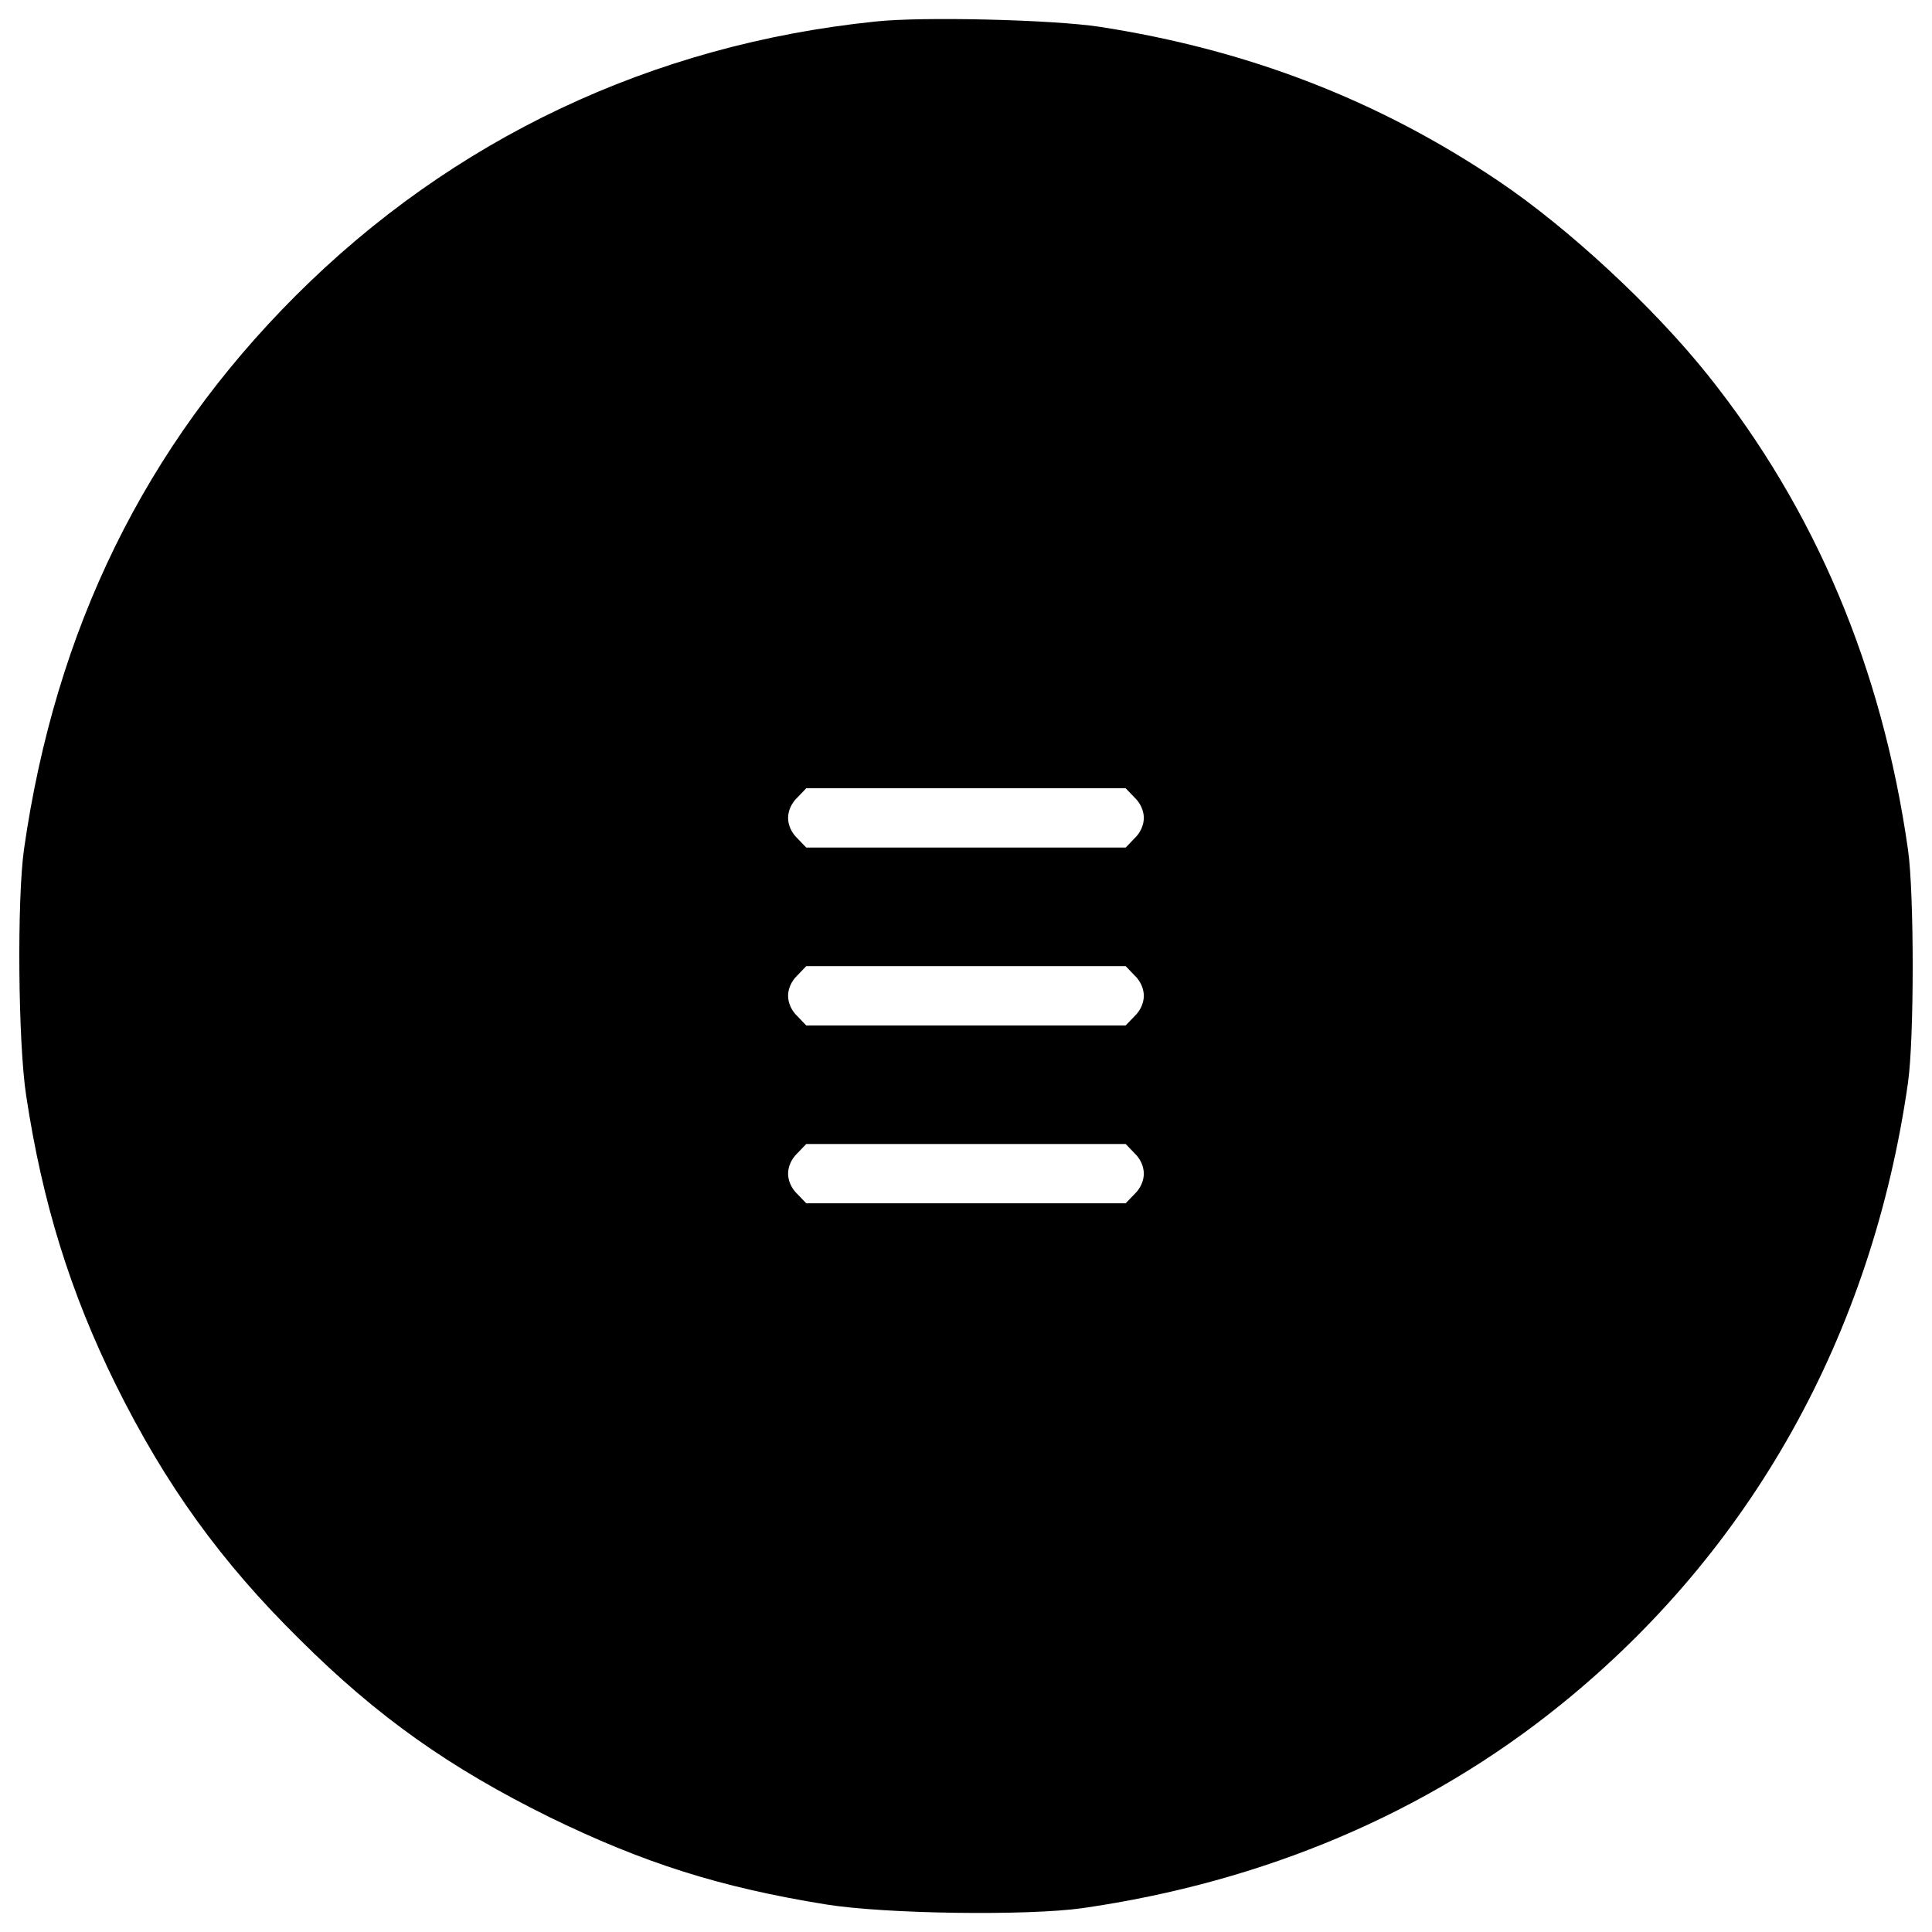 <?xml version="1.0" encoding="utf-8"?>
<!-- Svg Vector Icons : http://www.sfont.cn -->
<!DOCTYPE svg PUBLIC "-//W3C//DTD SVG 1.1//EN" "http://www.w3.org/Graphics/SVG/1.1/DTD/svg11.dtd">
<svg version="1.1" xmlns="http://www.w3.org/2000/svg" xmlns:xlink="http://www.w3.org/1999/xlink" x="0px" y="0px" viewBox="0 0 1000 1000" enable-background="new 0 0 1000 1000" xml:space="preserve">
<g><g transform="translate(0,512) scale(0.1,-0.1)"><path d="M4529.9,5008.4c-1154.7-118.9-2188.5-608-2999.9-1419.4C751.3,2810.3,287.1,1864.7,124.1,723.5C87.7,462.6,93.4-277.8,135.6-552c84.4-556.2,228.3-1018.5,464.2-1496.1c257-517.9,542.8-914.9,951.4-1317.7c402.8-400.9,774.9-663.6,1290.9-918.7c487.2-237.8,884.2-364.4,1432.8-452.7c308.8-49.9,1043.4-59.5,1329.2-19.2c941.8,136.2,1781.9,492.9,2474.3,1053c987.8,797.9,1611.2,1916.1,1797.2,3218.5c32.6,226.3,32.6,982,0,1208.4c-134.3,939.8-479.5,1758.9-1035.8,2455.1c-282,352.9-723.1,761.5-1081.8,1003.1c-623.4,420.1-1298.5,680.9-2067.7,799.8C5448.6,5018,4775.4,5035.3,4529.9,5008.4z M5872.5,992c30.7-28.8,47.9-69.1,47.9-105.5c0-36.4-17.3-76.7-47.9-105.5l-46-48h-826.7h-826.7l-46,48c-30.7,28.8-48,69-48,105.5c0,36.4,17.3,76.7,48,105.5l46,47.9h826.7h826.7L5872.5,992z M5872.5,71.3c30.7-28.8,47.9-69.1,47.9-105.5c0-36.4-17.3-76.7-47.9-105.5l-46-47.9h-826.7h-826.7l-46,47.9c-30.7,28.8-48,69-48,105.5c0,36.4,17.3,76.7,48,105.5l46,48h826.7h826.7L5872.5,71.3z M5872.5-849.3c30.7-28.8,47.9-69.1,47.9-105.5c0-36.5-17.3-76.7-47.9-105.5l-46-47.9h-826.7h-826.7l-46,47.9c-30.7,28.8-48,69-48,105.5c0,36.4,17.3,76.7,48,105.5l46,47.9h826.7h826.7L5872.5-849.3z"/></g></g>
</svg>
